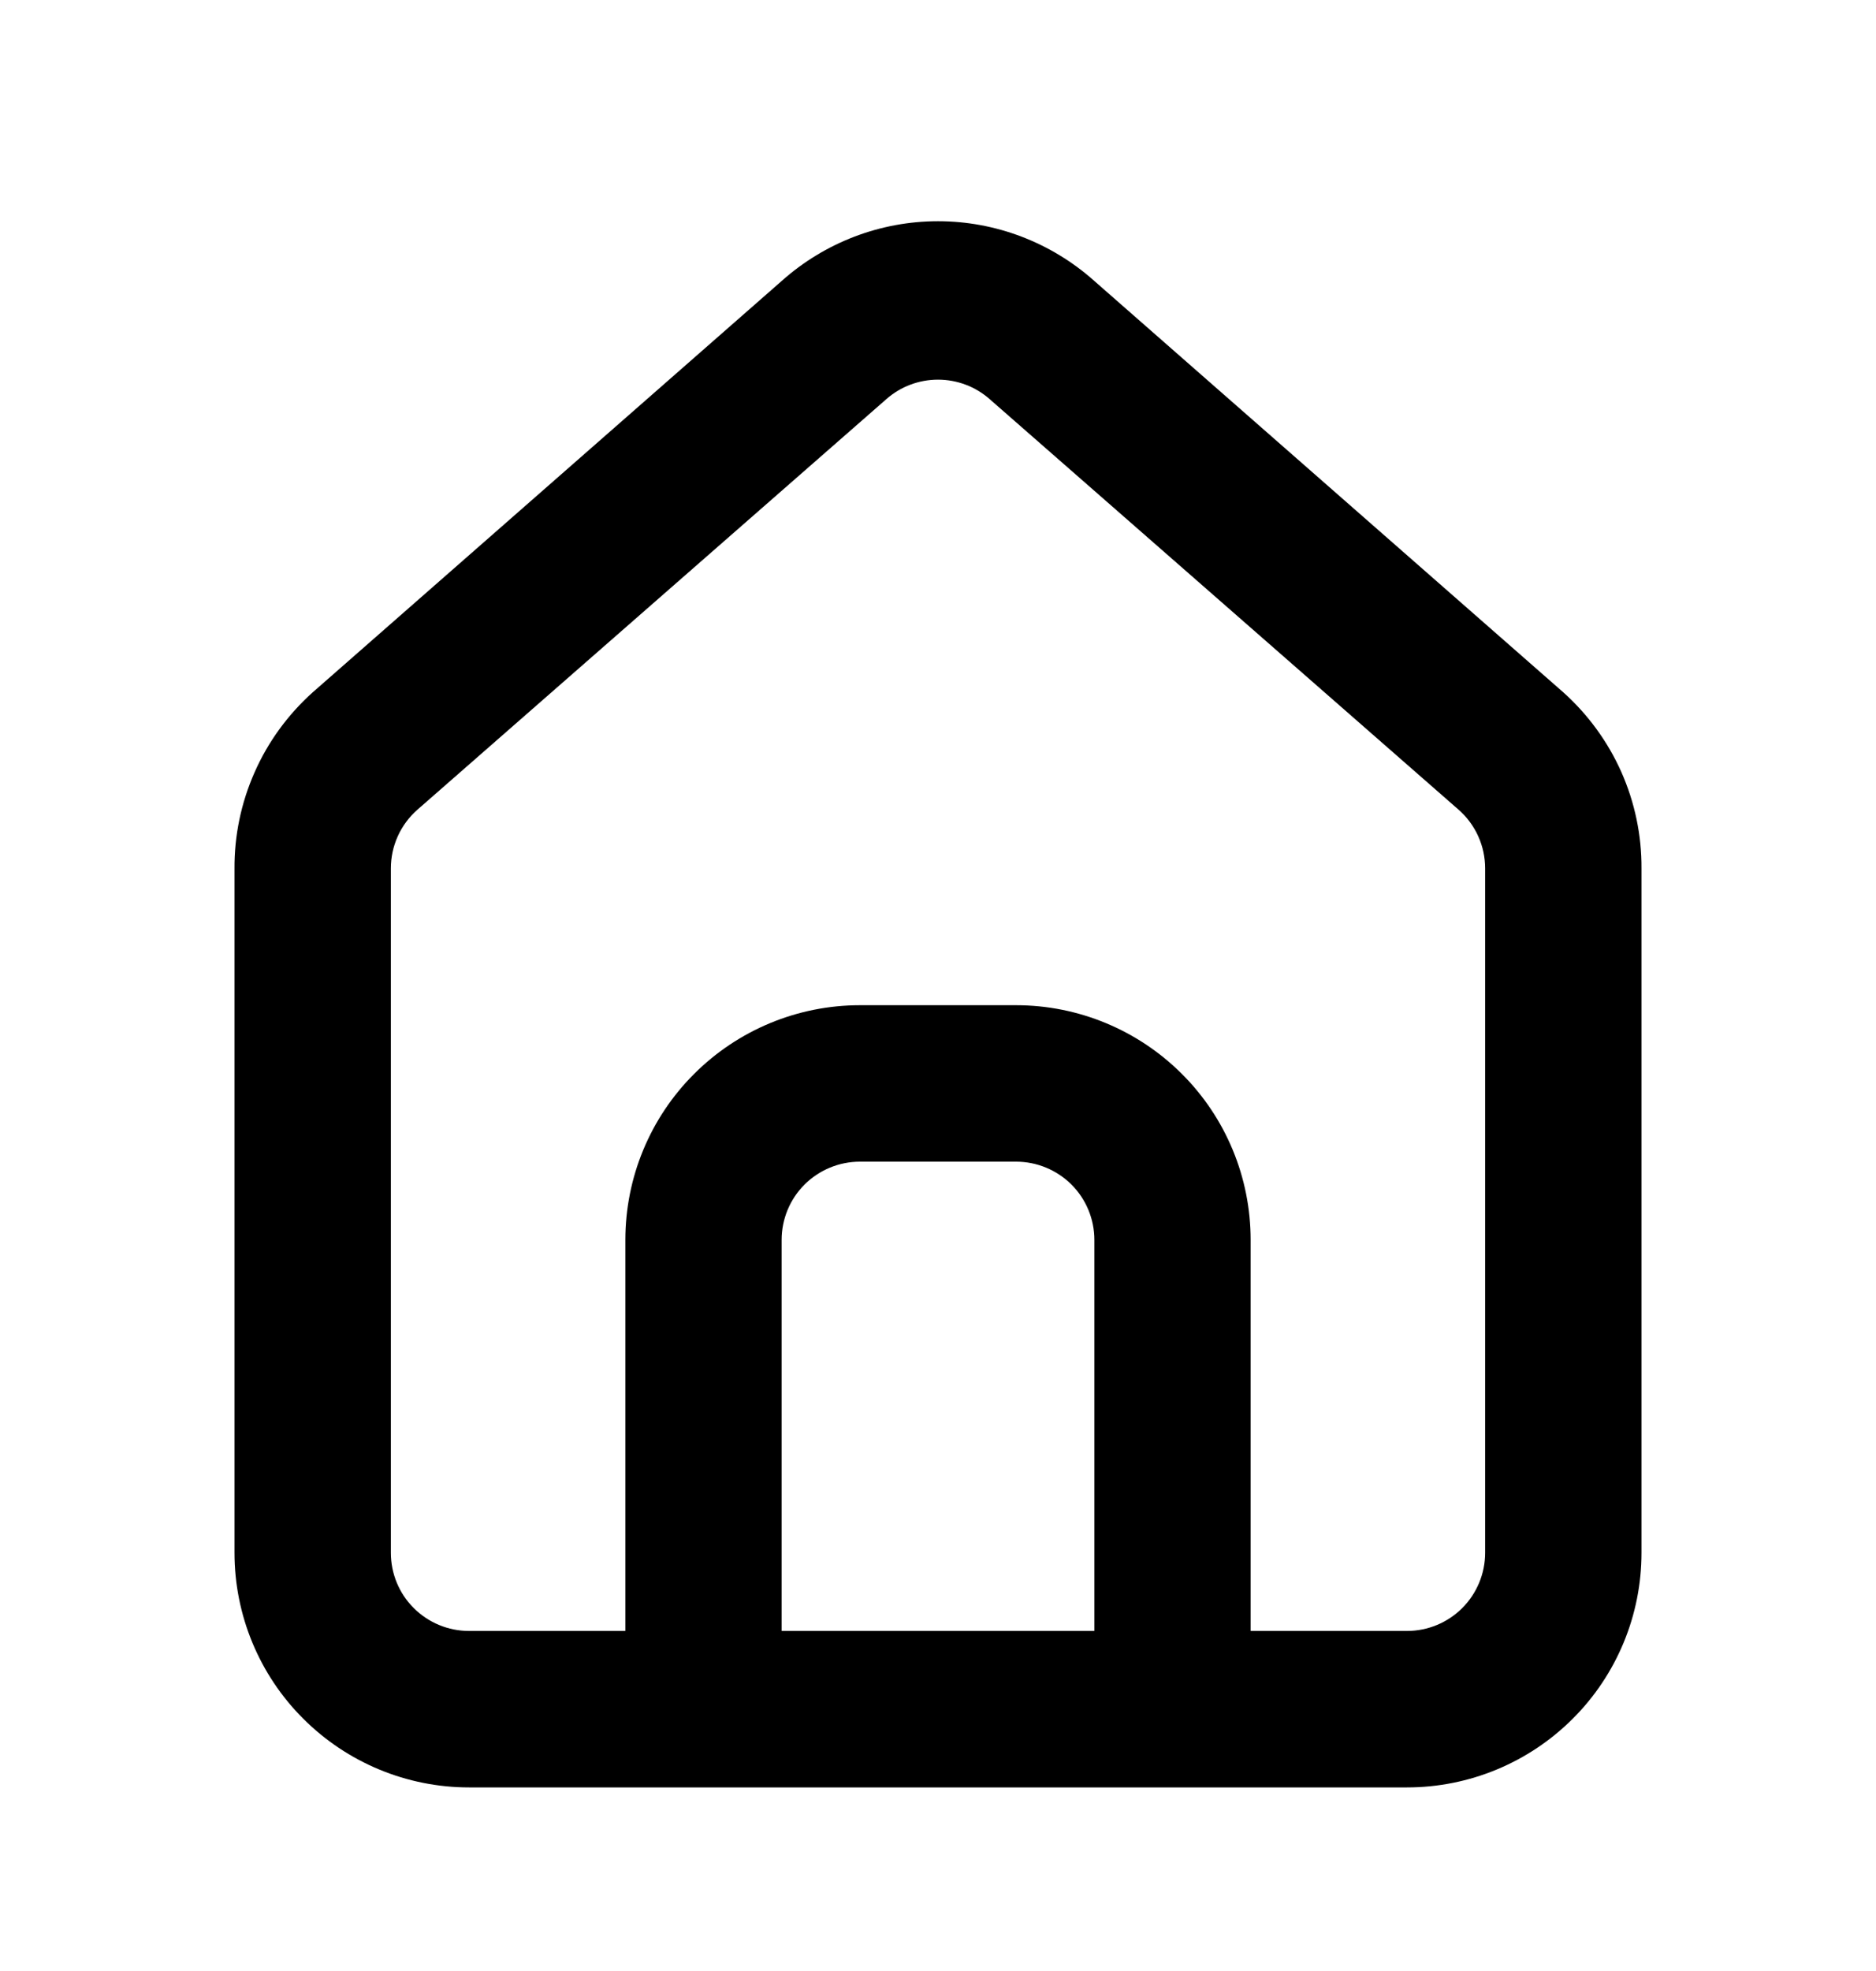 <svg width="20" height="21" viewBox="0 0 20 21" fill="none" xmlns="http://www.w3.org/2000/svg">
<path d="M16.667 7.377L11.667 2.994C11.208 2.584 10.615 2.357 10 2.357C9.385 2.357 8.792 2.584 8.333 2.994L3.333 7.377C3.069 7.614 2.857 7.904 2.714 8.229C2.57 8.554 2.497 8.905 2.5 9.26V16.544C2.5 17.207 2.763 17.843 3.232 18.311C3.701 18.78 4.337 19.044 5 19.044H15C15.663 19.044 16.299 18.78 16.768 18.311C17.237 17.843 17.5 17.207 17.5 16.544V9.252C17.502 8.898 17.428 8.548 17.285 8.225C17.141 7.902 16.93 7.613 16.667 7.377ZM11.667 17.377H8.333V13.21C8.333 12.989 8.421 12.777 8.577 12.621C8.734 12.465 8.946 12.377 9.167 12.377H10.833C11.054 12.377 11.266 12.465 11.423 12.621C11.579 12.777 11.667 12.989 11.667 13.21V17.377ZM15.833 16.544C15.833 16.765 15.745 16.977 15.589 17.133C15.433 17.289 15.221 17.377 15 17.377H13.333V13.21C13.333 12.547 13.07 11.911 12.601 11.443C12.132 10.974 11.496 10.71 10.833 10.71H9.167C8.504 10.71 7.868 10.974 7.399 11.443C6.93 11.911 6.667 12.547 6.667 13.21V17.377H5C4.779 17.377 4.567 17.289 4.411 17.133C4.254 16.977 4.167 16.765 4.167 16.544V9.252C4.167 9.134 4.192 9.017 4.241 8.909C4.29 8.801 4.361 8.705 4.45 8.627L9.45 4.252C9.602 4.118 9.798 4.045 10 4.045C10.202 4.045 10.398 4.118 10.55 4.252L15.55 8.627C15.639 8.705 15.71 8.801 15.759 8.909C15.808 9.017 15.833 9.134 15.833 9.252V16.544Z" fill="currentColor"/>
</svg>
